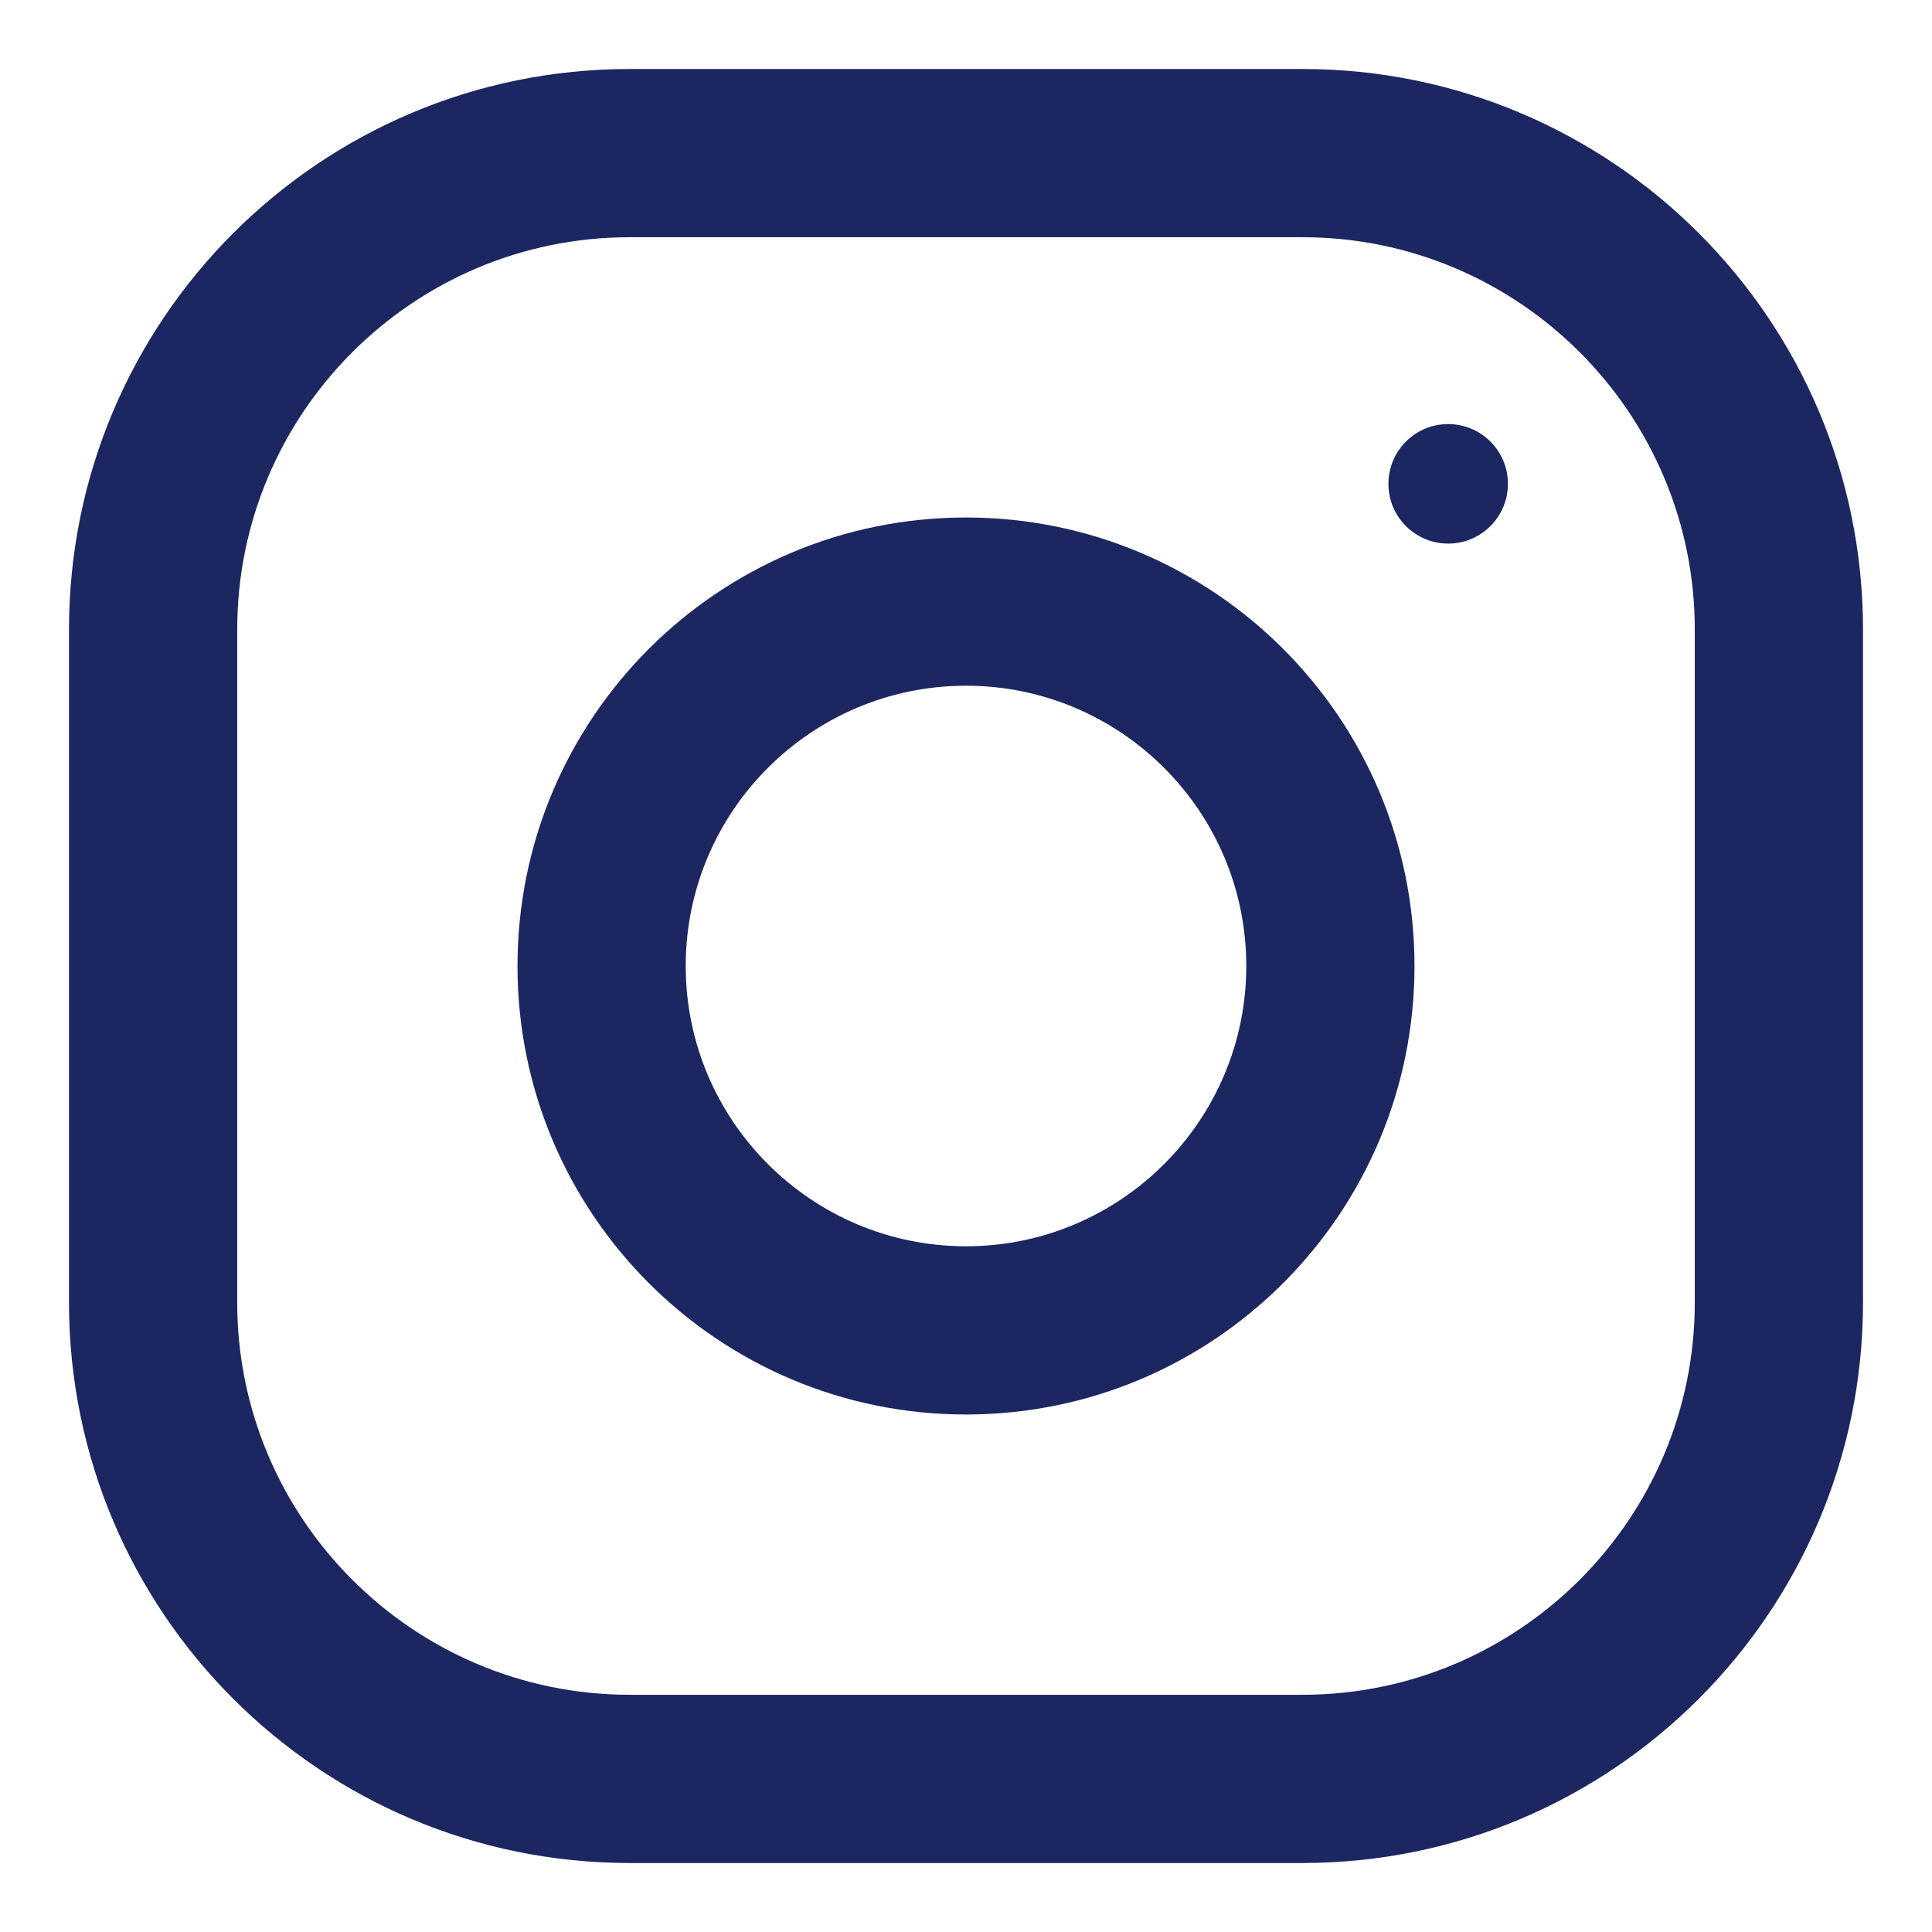 <svg width="14" height="14" viewBox="0 0 14 14" fill="none" xmlns="http://www.w3.org/2000/svg">
<path fill-rule="evenodd" clip-rule="evenodd" d="M4.562 0.5H9.438C11.681 0.5 13.5 2.319 13.5 4.562V9.438C13.5 11.681 11.681 13.5 9.438 13.5H4.562C2.319 13.5 0.5 11.681 0.5 9.438V4.562C0.5 2.319 2.319 0.5 4.562 0.5ZM9.438 12.281C11.006 12.281 12.281 11.006 12.281 9.438V4.562C12.281 2.994 11.006 1.719 9.438 1.719H4.563C2.994 1.719 1.719 2.994 1.719 4.562V9.438C1.719 11.006 2.994 12.281 4.563 12.281H9.438Z" fill="#1C2661"/>
<path fill-rule="evenodd" clip-rule="evenodd" d="M3.75 7C3.75 5.205 5.205 3.75 7 3.75C8.795 3.75 10.25 5.205 10.25 7C10.25 8.795 8.795 10.25 7 10.25C5.205 10.25 3.75 8.795 3.75 7ZM4.969 7C4.969 8.12 5.88 9.031 7 9.031C8.12 9.031 9.031 8.12 9.031 7C9.031 5.879 8.12 4.969 7 4.969C5.88 4.969 4.969 5.879 4.969 7Z" fill="#1C2661"/>
<circle cx="10.494" cy="3.506" r="0.433" fill="#1C2661"/>
</svg>
